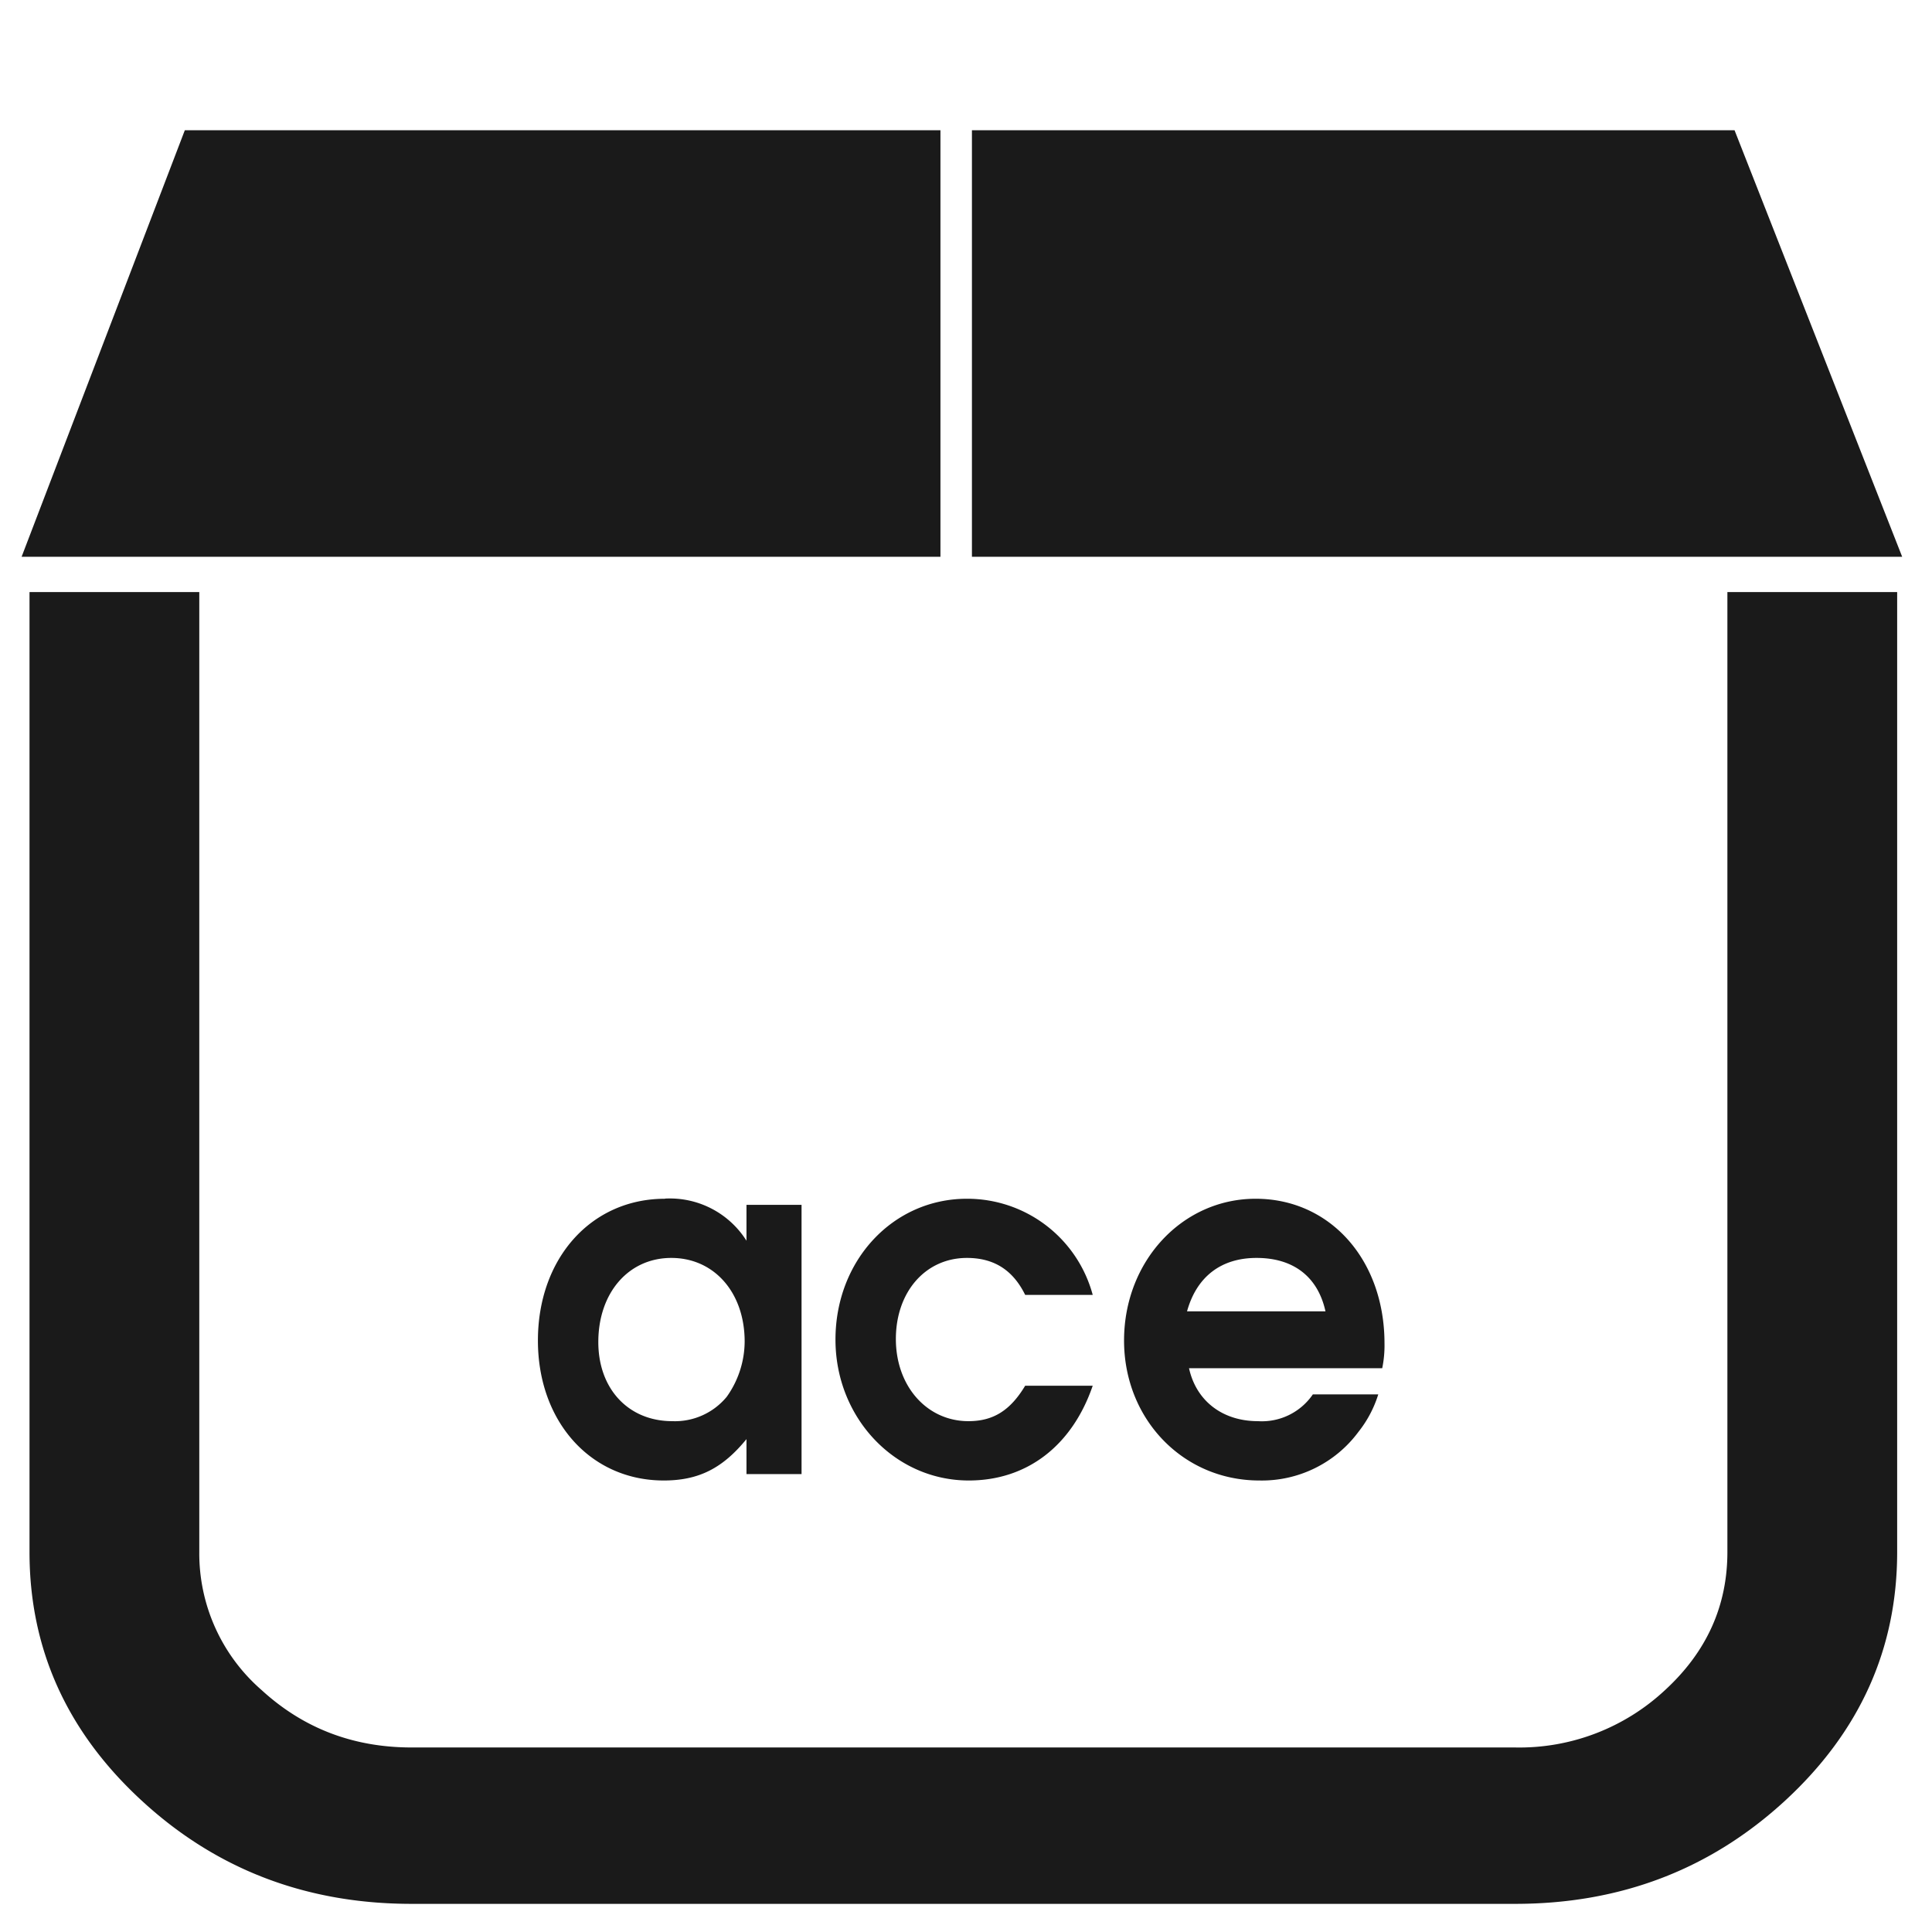 <svg xmlns="http://www.w3.org/2000/svg" width="48" height="48" viewBox="0 0 12.7 12.7"><path d="M1.215.856L.142 3.66h6.04V.856H1.215zm5.174 0V3.66h6.115L11.402.856H6.39zM.194 3.893v6.31c0 .636.246 1.181.737 1.633.491.453 1.083.679 1.775.679H9.96c.692 0 1.283-.226 1.775-.679.49-.452.736-.997.736-1.634v-6.31h-1.116v6.31c0 .354-.136.656-.41.908a1.403 1.403 0 0 1-.985.377H2.706c-.384 0-.712-.126-.986-.377a1.19 1.19 0 0 1-.41-.908v-6.31H.195zM4.371 7.88c-.485 0-.835.392-.835.932 0 .533.347.92.827.92.23 0 .387-.08.544-.272v.23h.362V7.92h-.362v.236a.595.595 0 0 0-.536-.277zm1.985 0c-.486 0-.864.405-.864.926 0 .514.39.926.876.926.382 0 .679-.227.815-.623h-.444c-.098.163-.21.233-.373.233-.273 0-.477-.23-.477-.54 0-.31.195-.533.467-.533.178 0 .303.08.383.243h.444a.854.854 0 0 0-.827-.632zm1.898 0c-.483 0-.865.411-.865.932 0 .517.388.92.889.92a.79.79 0 0 0 .652-.32.756.756 0 0 0 .13-.246h-.43a.406.406 0 0 1-.361.176c-.234 0-.406-.134-.453-.348h1.27a.739.739 0 0 0 .015-.163c0-.55-.358-.951-.847-.951zm-3.841.389c.281 0 .482.227.482.55a.63.63 0 0 1-.118.363.441.441 0 0 1-.358.16c-.287 0-.486-.211-.486-.52 0-.323.198-.553.48-.553zm3.847 0c.243 0 .403.124.453.351h-.91c.063-.227.223-.351.457-.351z" fill="#1a1a1a"/></svg>